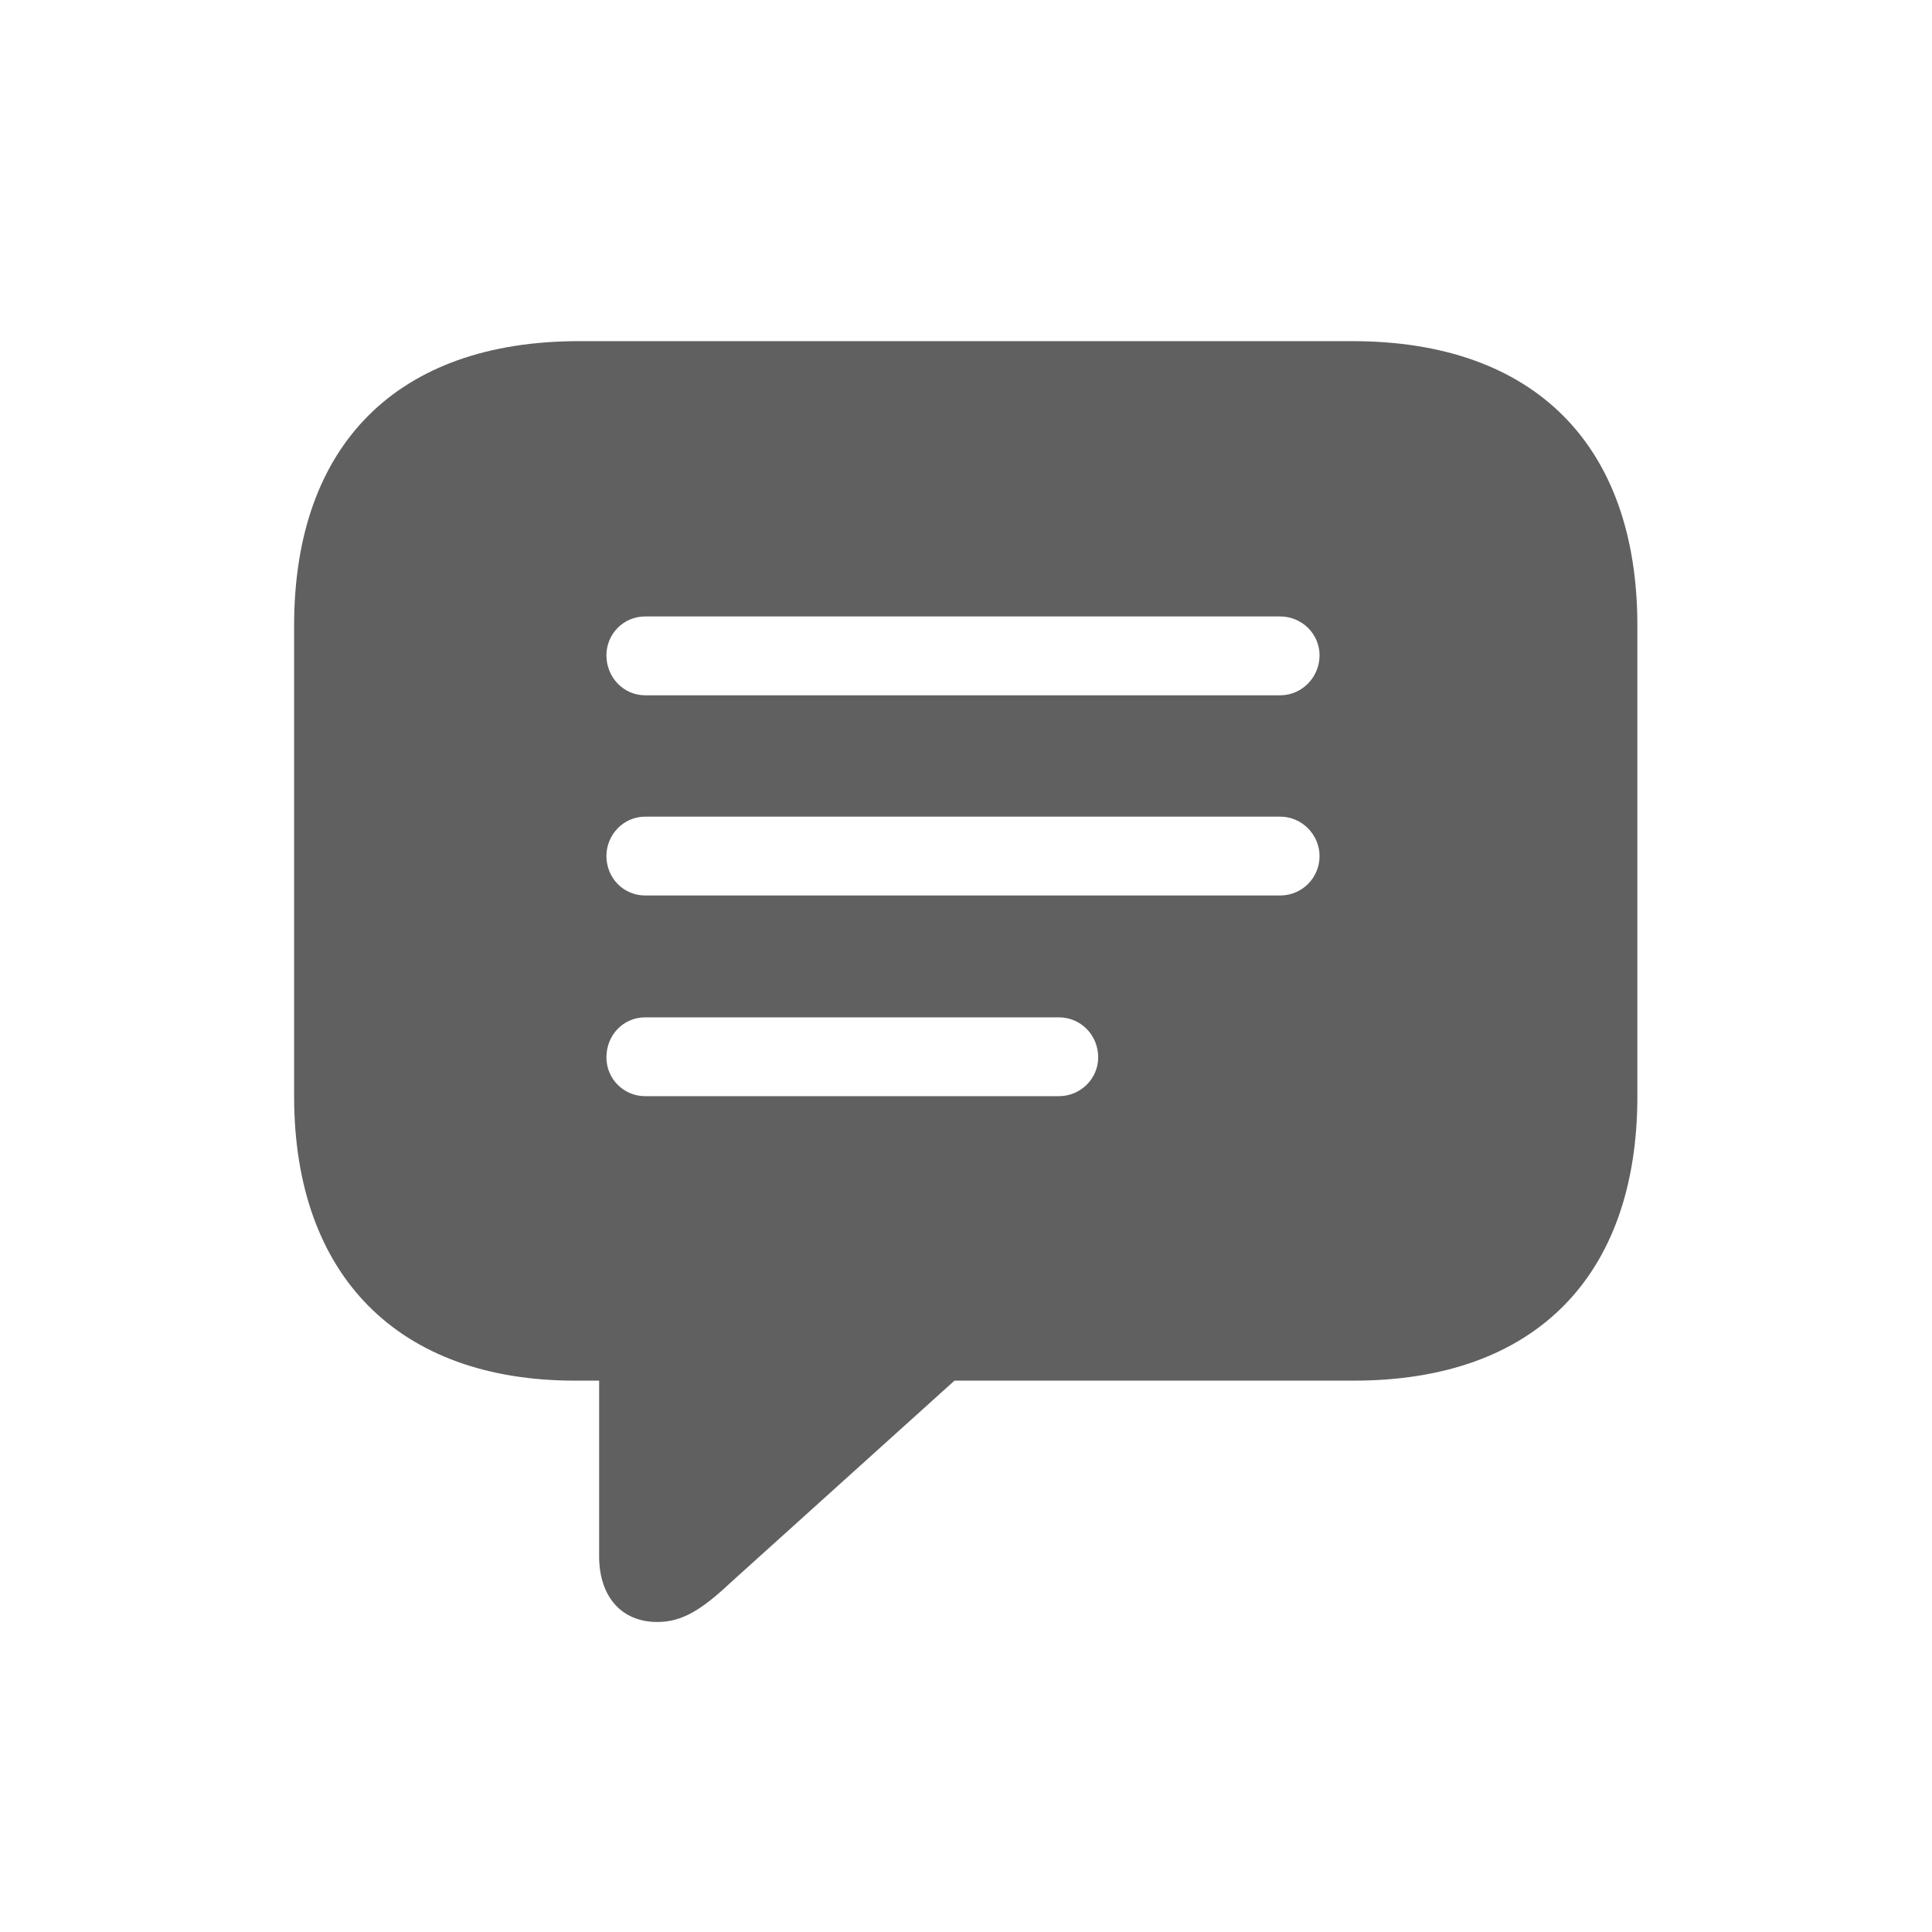 <svg width="26" height="26" viewBox="0 0 26 26" fill="none" xmlns="http://www.w3.org/2000/svg">
<path d="M8.846 21.828C9.181 21.828 9.442 21.665 9.842 21.289L12.845 18.58H18.199C20.655 18.588 22.035 17.176 22.035 14.752V8.419C22.035 5.995 20.655 4.591 18.199 4.591H7.793C5.337 4.591 3.958 5.995 3.958 8.419V14.752C3.958 17.176 5.369 18.58 7.736 18.58H8.063V20.946C8.063 21.477 8.356 21.828 8.846 21.828ZM8.683 9.357C8.389 9.357 8.161 9.113 8.161 8.819C8.161 8.533 8.389 8.296 8.683 8.296H17.228C17.522 8.296 17.758 8.533 17.758 8.819C17.758 9.113 17.522 9.357 17.228 9.357H8.683ZM8.683 12.051C8.389 12.051 8.161 11.814 8.161 11.52C8.161 11.235 8.389 10.99 8.683 10.99H17.228C17.522 10.99 17.758 11.235 17.758 11.52C17.758 11.814 17.522 12.051 17.228 12.051H8.683ZM8.683 14.752C8.389 14.752 8.161 14.515 8.161 14.23C8.161 13.928 8.389 13.691 8.683 13.691H14.249C14.543 13.691 14.779 13.928 14.779 14.23C14.779 14.515 14.543 14.752 14.249 14.752H8.683Z" fill="#606060"/>
</svg>
